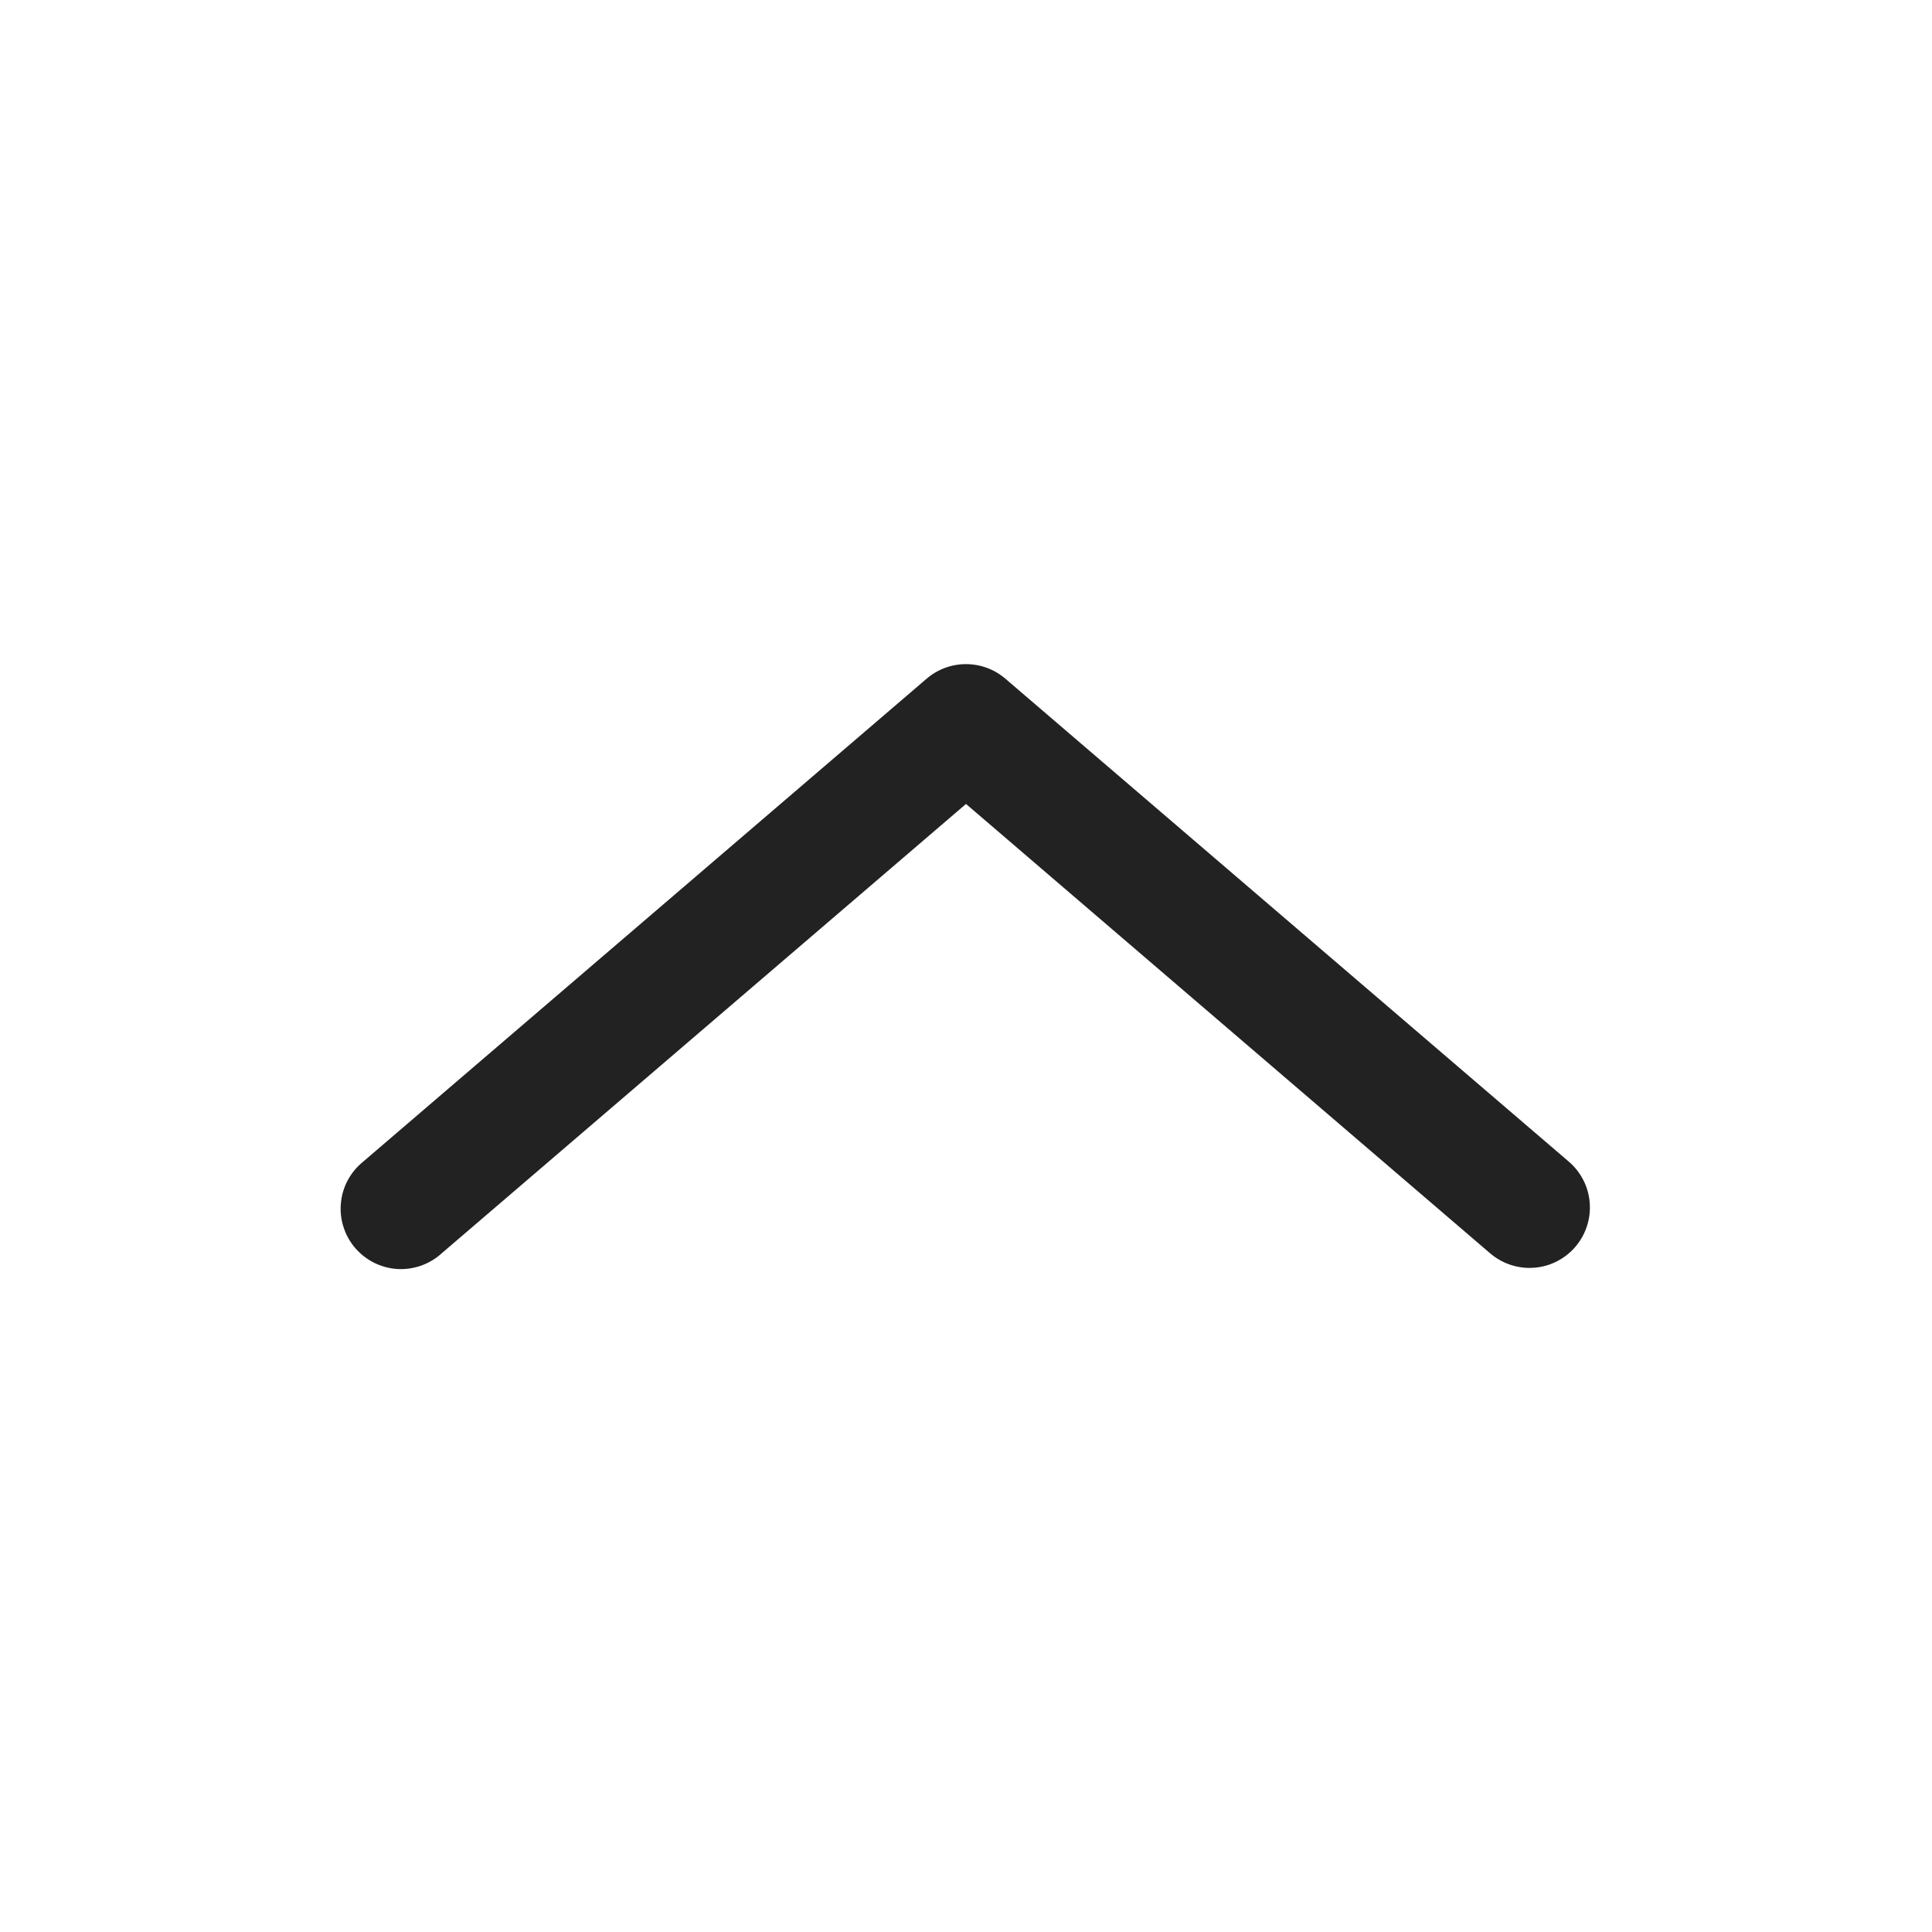 <svg width="24" height="24" viewBox="0 0 24 24" fill="none" xmlns="http://www.w3.org/2000/svg">
<path fill-rule="evenodd" clip-rule="evenodd" d="M11.512 8.43C11.648 8.314 11.821 8.25 12 8.25C12.179 8.25 12.352 8.314 12.488 8.43L19.488 14.43C19.563 14.494 19.624 14.572 19.669 14.66C19.714 14.748 19.741 14.844 19.748 14.942C19.756 15.04 19.744 15.139 19.713 15.233C19.683 15.326 19.634 15.413 19.57 15.488C19.506 15.563 19.428 15.624 19.34 15.669C19.252 15.714 19.156 15.741 19.058 15.748C18.96 15.756 18.861 15.744 18.767 15.713C18.674 15.683 18.587 15.634 18.512 15.57L12 9.987L5.488 15.568C5.414 15.636 5.327 15.688 5.232 15.722C5.137 15.755 5.037 15.77 4.936 15.764C4.836 15.758 4.738 15.731 4.648 15.687C4.558 15.642 4.478 15.579 4.412 15.503C4.347 15.427 4.297 15.338 4.267 15.242C4.236 15.146 4.225 15.046 4.235 14.945C4.244 14.845 4.273 14.748 4.321 14.659C4.369 14.571 4.434 14.493 4.512 14.43L11.512 8.43Z" fill="#222222"/>
</svg>
